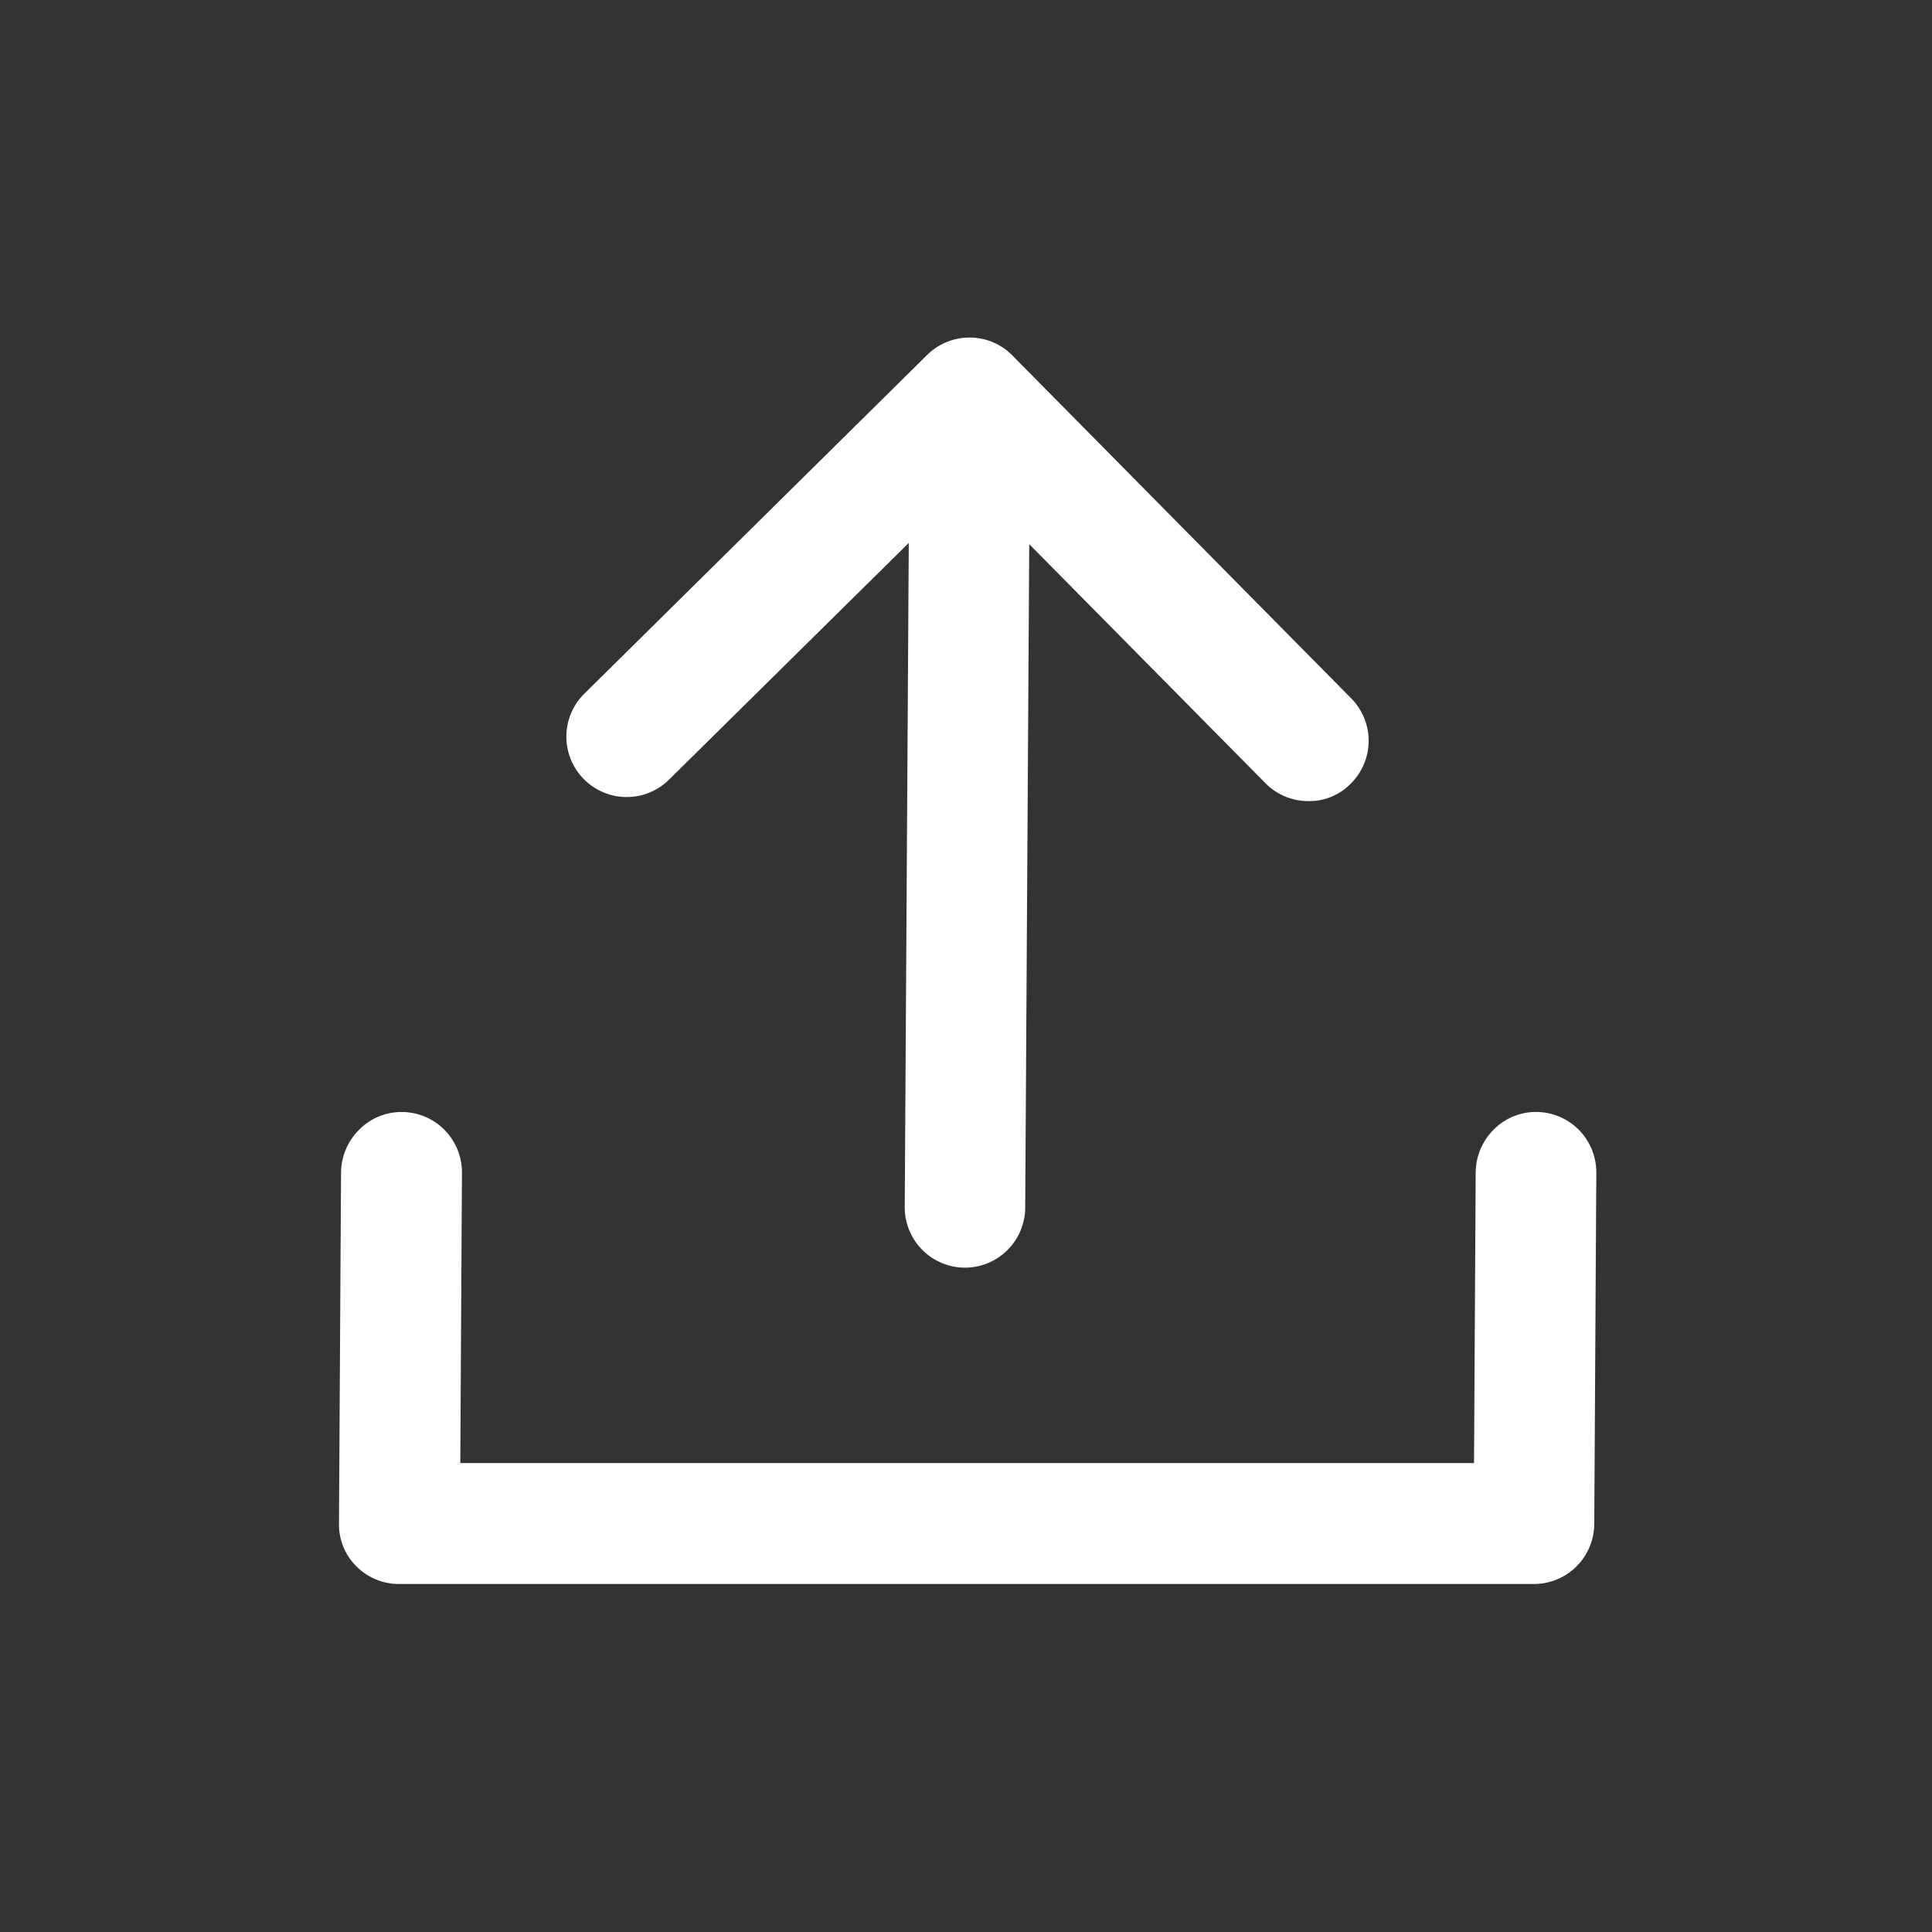 <svg xmlns="http://www.w3.org/2000/svg" width="48" height="48" viewBox="0 0 48 48">
  <rect x="0" y="0" width="48" height="48" fill="#333333" stroke="none"/>
  <g id="Line" transform="translate(-0.289 -0.408)">
    <rect id="Rectangle_2025" data-name="Rectangle 2025" width="48" height="48" transform="translate(0.289 0.408)" fill="none"/>
    <g id="Group_5451" data-name="Group 5451" transform="translate(8.711 8.795)">
      <g id="Group_5449" data-name="Group 5449" transform="translate(0 19.24)">
        <path id="Path_3341" data-name="Path 3341" d="M64.621,114.59h0a1.391,1.391,0,0,0-1.386,1.386l-.044,7.338H37.762l.044-7.338a1.377,1.377,0,0,0-1.369-1.386,1.391,1.391,0,0,0-1.386,1.386L35,124.707a1.362,1.362,0,0,0,1.369,1.369H64.552a1.377,1.377,0,0,0,1.386-1.369l.051-8.731A1.377,1.377,0,0,0,64.621,114.59Z" transform="translate(-34.878 -114.47)" fill="#fff"/>
        <path id="Path_3342" data-name="Path 3342" d="M64.184,125.827H35.991a1.492,1.492,0,0,1-1.057-.437,1.462,1.462,0,0,1-.434-1.054l.051-8.731A1.518,1.518,0,0,1,35,114.542a1.477,1.477,0,0,1,1.054-.442h.01a1.5,1.5,0,0,1,1.491,1.508l-.041,7.215H62.7l.041-7.218a1.518,1.518,0,0,1,.444-1.064,1.477,1.477,0,0,1,1.054-.442h.01a1.5,1.5,0,0,1,1.489,1.506l-.051,8.731a1.5,1.5,0,0,1-1.5,1.491Zm-.01-.244h.007a1.254,1.254,0,0,0,1.257-1.247l.051-8.731a1.254,1.254,0,0,0-1.247-1.264h-.007a1.239,1.239,0,0,0-.881.368,1.272,1.272,0,0,0-.373.893l-.044,7.46H37.262l.044-7.457a1.254,1.254,0,0,0-1.247-1.262h-.007a1.239,1.239,0,0,0-.881.368,1.272,1.272,0,0,0-.373.893l-.051,8.731a1.224,1.224,0,0,0,.361.881,1.256,1.256,0,0,0,.886.366Z" transform="translate(-34.5 -114.1)" fill="#fff"/>
      </g>
      <g id="Group_5450" data-name="Group 5450" transform="translate(5.649)">
        <path id="Path_3343" data-name="Path 3343" d="M60.488,46.517l6.159-6.088-.1,16.793a1.377,1.377,0,0,0,2.755.017l.1-16.783L75.476,46.6a1.376,1.376,0,0,0,1.947.012h0a1.376,1.376,0,0,0,.012-1.947l-8.418-8.519a1.376,1.376,0,0,0-1.947-.012l-8.519,8.418a1.378,1.378,0,1,0,1.937,1.959Z" transform="translate(-58.021 -35.621)" fill="#fff"/>
        <path id="Path_3344" data-name="Path 3344" d="M67.554,58.358h-.01a1.5,1.5,0,0,1-1.488-1.506l.1-16.5L60.2,46.233a1.494,1.494,0,0,1-1.054.432h-.01A1.5,1.5,0,0,1,58.093,44.1l8.519-8.418a1.494,1.494,0,0,1,1.054-.432h.01a1.485,1.485,0,0,1,1.057.447l8.418,8.519a1.5,1.5,0,0,1-.015,2.118,1.439,1.439,0,0,1-1.061.432,1.493,1.493,0,0,1-1.057-.444l-5.869-5.939-.1,16.488A1.5,1.5,0,0,1,67.554,58.358ZM66.4,39.764l-.1,17.088a1.254,1.254,0,0,0,1.247,1.264h.007a1.257,1.257,0,0,0,1.254-1.247l.1-17.076,6.283,6.359a1.247,1.247,0,0,0,.886.373h.007a1.253,1.253,0,0,0,.891-2.135l-8.418-8.519a1.247,1.247,0,0,0-.886-.373h-.007a1.253,1.253,0,0,0-.881.361l-8.519,8.418a1.254,1.254,0,0,0,1.764,1.784Z" transform="translate(-57.649 -35.25)" fill="#fff"/>
      </g>
    </g>
  </g>
</svg>
